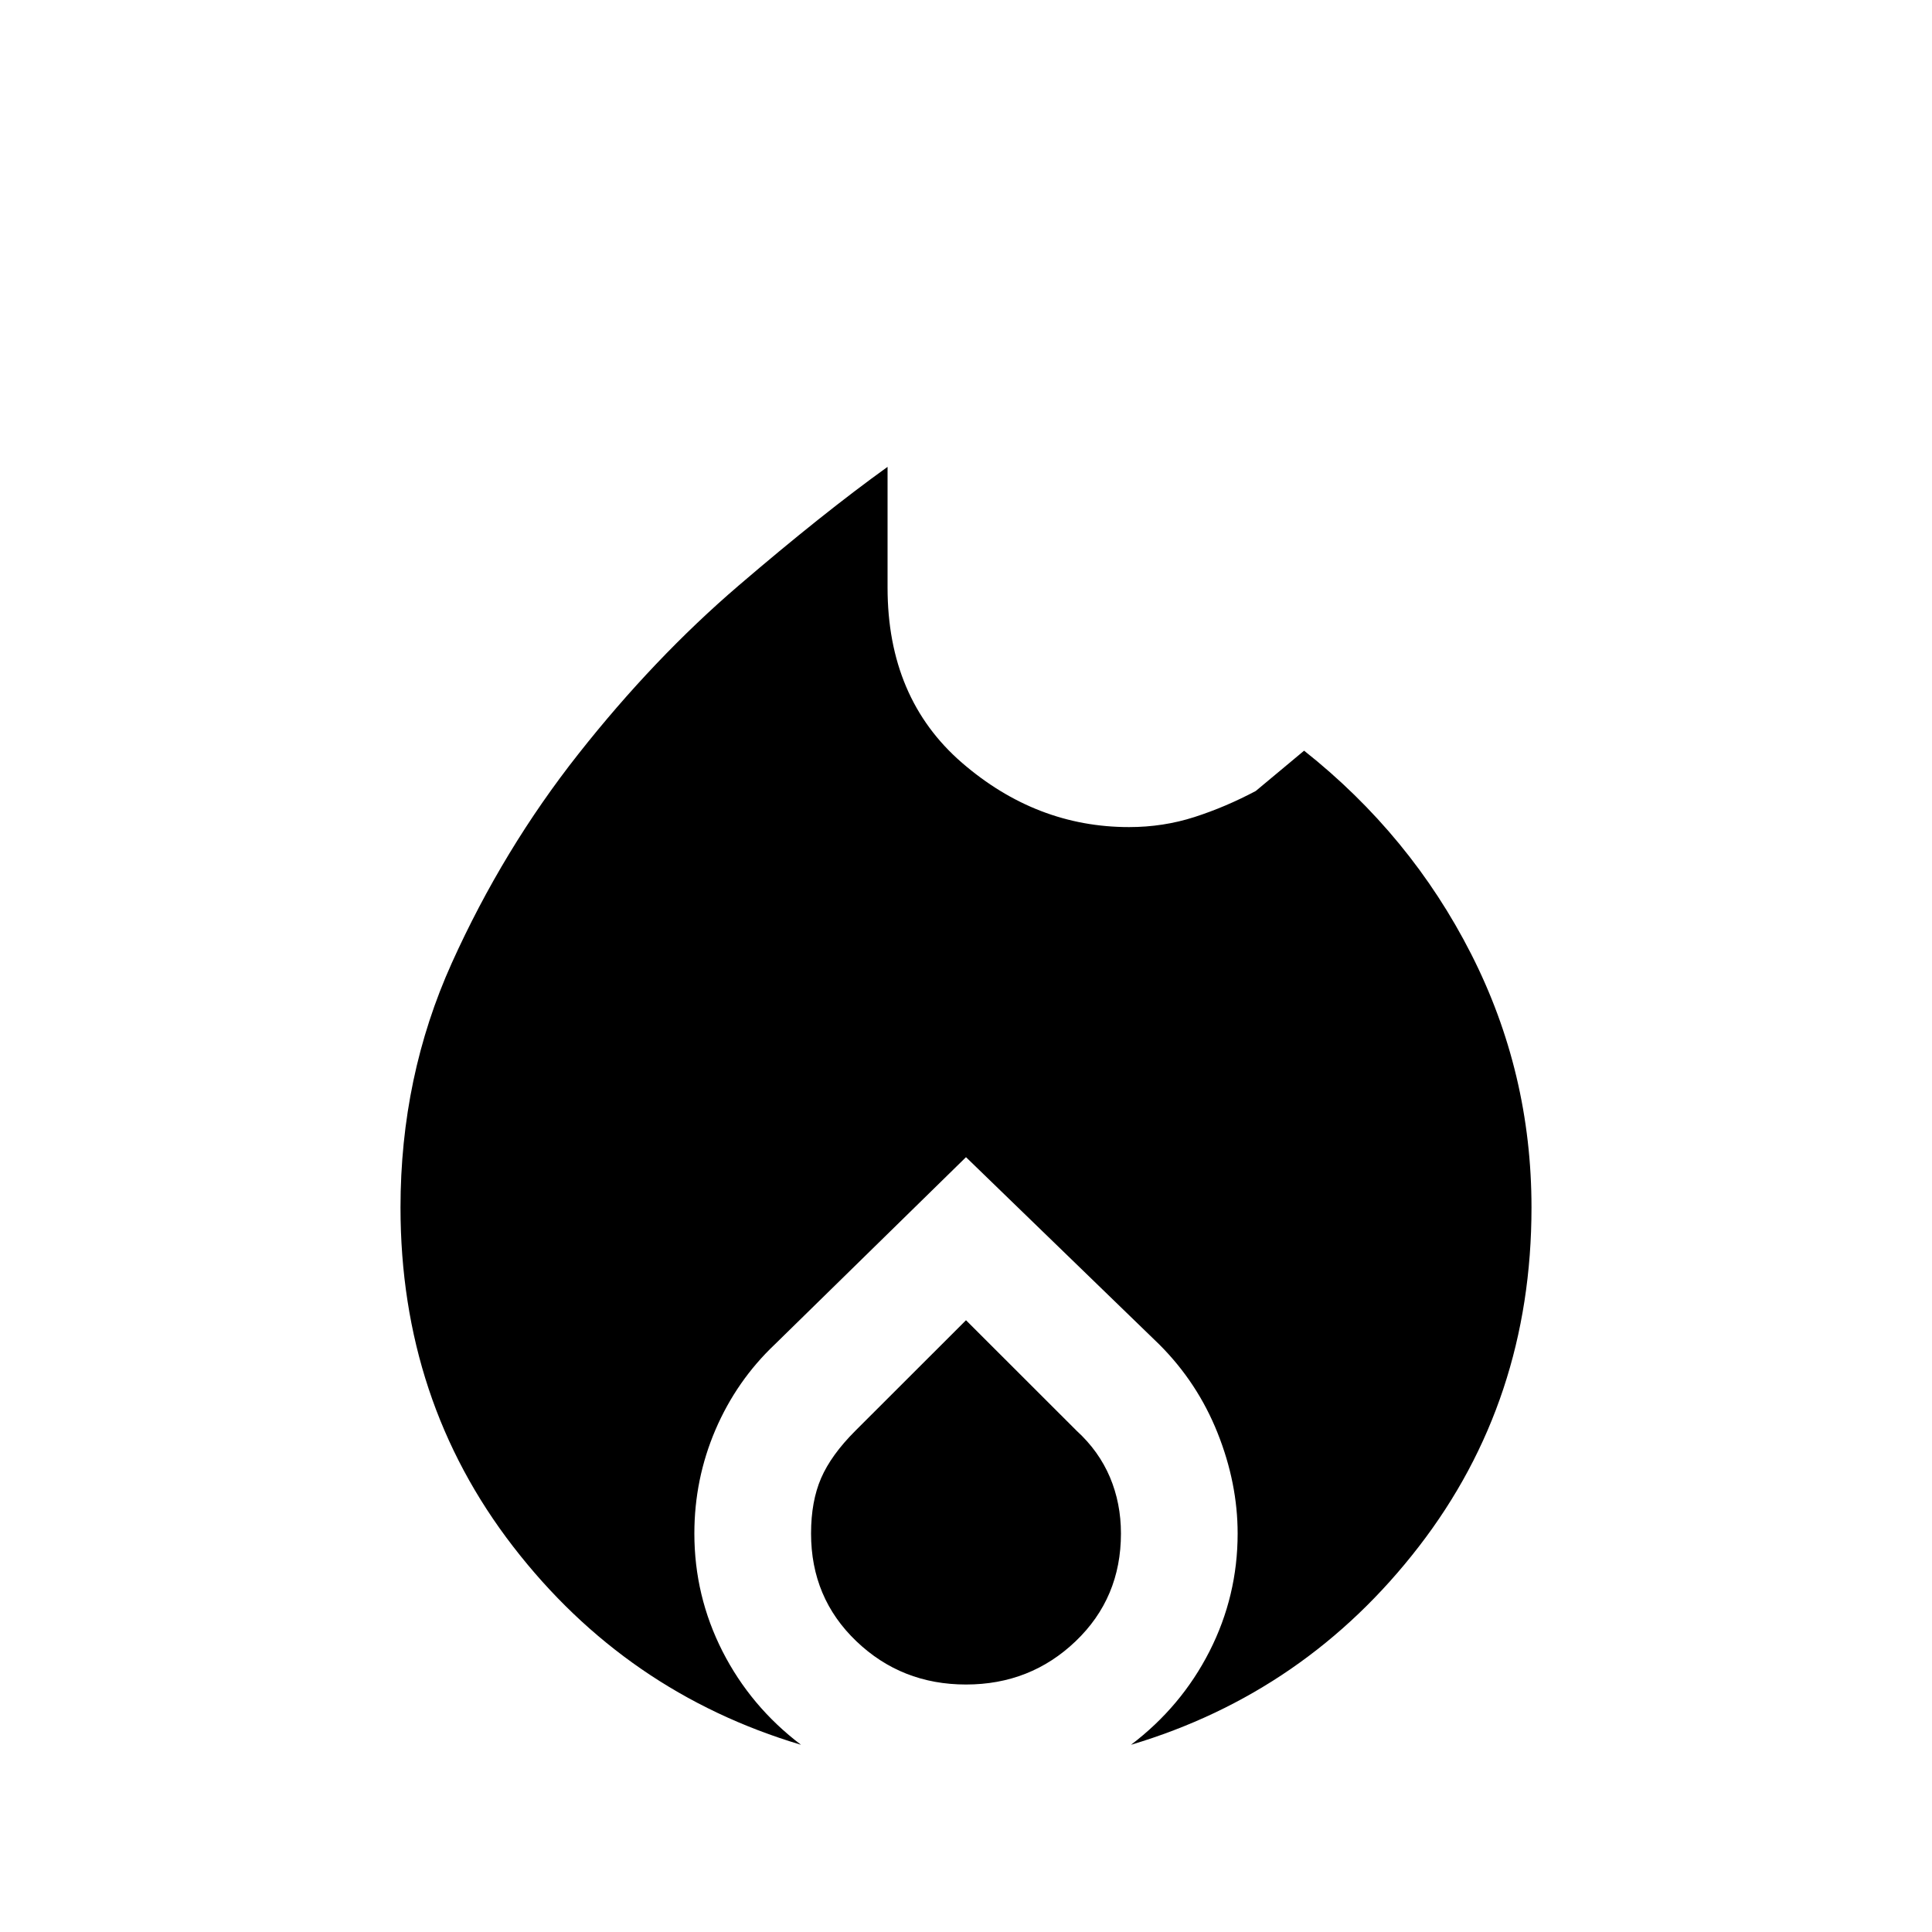 <svg xmlns="http://www.w3.org/2000/svg" height="20" width="20"><path d="M8.292 18.062Q6.479 17.521 5.312 16.01Q4.146 14.5 4.146 12.5Q4.146 11.146 4.677 9.969Q5.208 8.792 5.99 7.802Q6.771 6.812 7.646 6.062Q8.521 5.312 9.188 4.833V6.083Q9.188 7.229 9.958 7.896Q10.729 8.562 11.688 8.562Q12.042 8.562 12.365 8.458Q12.688 8.354 13 8.188L13.5 7.771Q14.604 8.646 15.229 9.875Q15.854 11.104 15.854 12.5Q15.854 14.5 14.688 16.01Q13.521 17.521 11.708 18.062Q12.229 17.667 12.521 17.094Q12.812 16.521 12.812 15.875Q12.812 15.354 12.604 14.833Q12.396 14.312 12 13.917L10 11.979L8.021 13.917Q7.625 14.292 7.406 14.802Q7.188 15.312 7.188 15.875Q7.188 16.521 7.479 17.094Q7.771 17.667 8.292 18.062ZM10 17.438Q9.333 17.438 8.865 16.99Q8.396 16.542 8.396 15.875Q8.396 15.542 8.5 15.302Q8.604 15.062 8.854 14.812L10 13.667L11.146 14.812Q11.375 15.021 11.49 15.292Q11.604 15.562 11.604 15.875Q11.604 16.542 11.135 16.99Q10.667 17.438 10 17.438Z"/></svg>